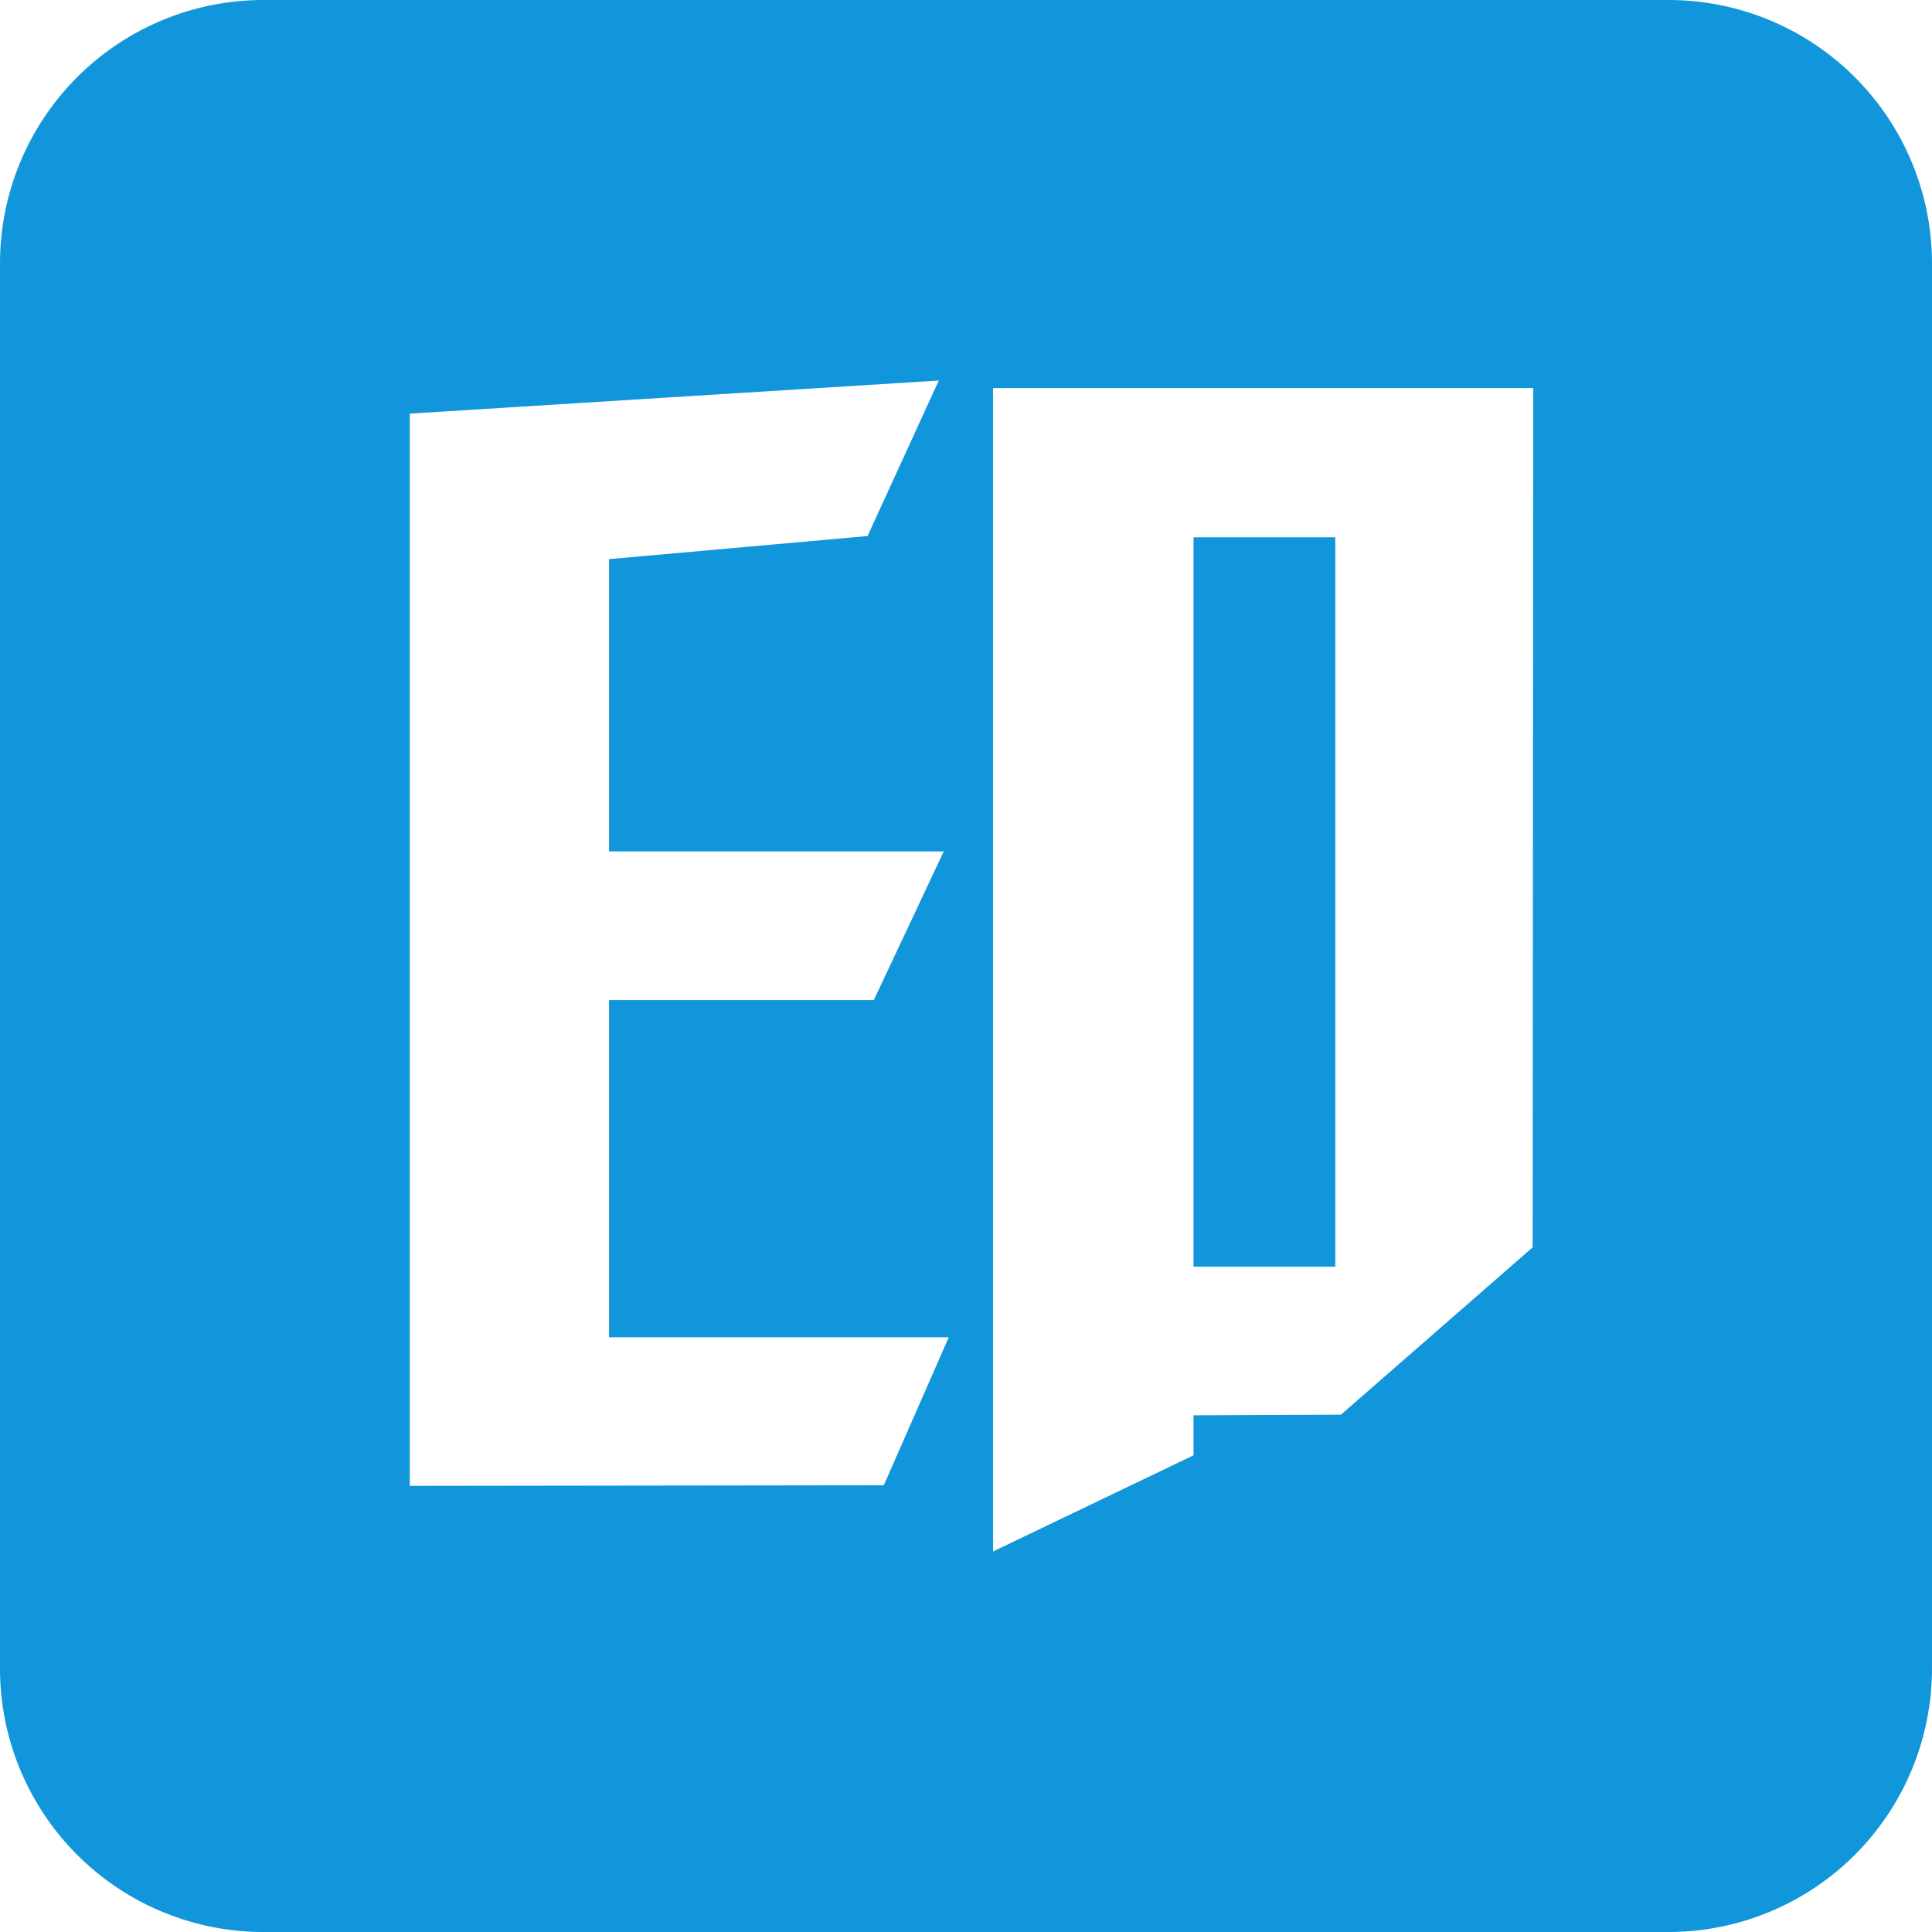 <?xml version="1.0" standalone="no"?><!DOCTYPE svg PUBLIC "-//W3C//DTD SVG 1.1//EN" "http://www.w3.org/Graphics/SVG/1.1/DTD/svg11.dtd"><svg t="1645269698546" class="icon" viewBox="0 0 1024 1024" version="1.1" xmlns="http://www.w3.org/2000/svg" p-id="24280" xmlns:xlink="http://www.w3.org/1999/xlink" width="48" height="48"><defs><style type="text/css"></style></defs><path d="M139.636 0h744.727a139.636 139.636 0 0 1 139.636 139.636v744.727a139.636 139.636 0 0 1-139.636 139.636H139.636a139.636 139.636 0 0 1-139.636-139.636V139.636a139.636 139.636 0 0 1 139.636-139.636z m183.156 296.355l137.03-12.241L497.571 201.697 217.212 219.229v568.32l251.221-0.326 34.428-78.445H322.793v-178.735h140.35l37.066-78.786H322.793v-154.903z m203.559-90.686V822.303l106.248-50.967v-21.194l78.119-0.326 101.624-88.7 0.31-455.447H526.367z m106.248 79.112h75.14v386.591h-75.14V284.781z" fill="#1296db" p-id="24281"></path></svg>